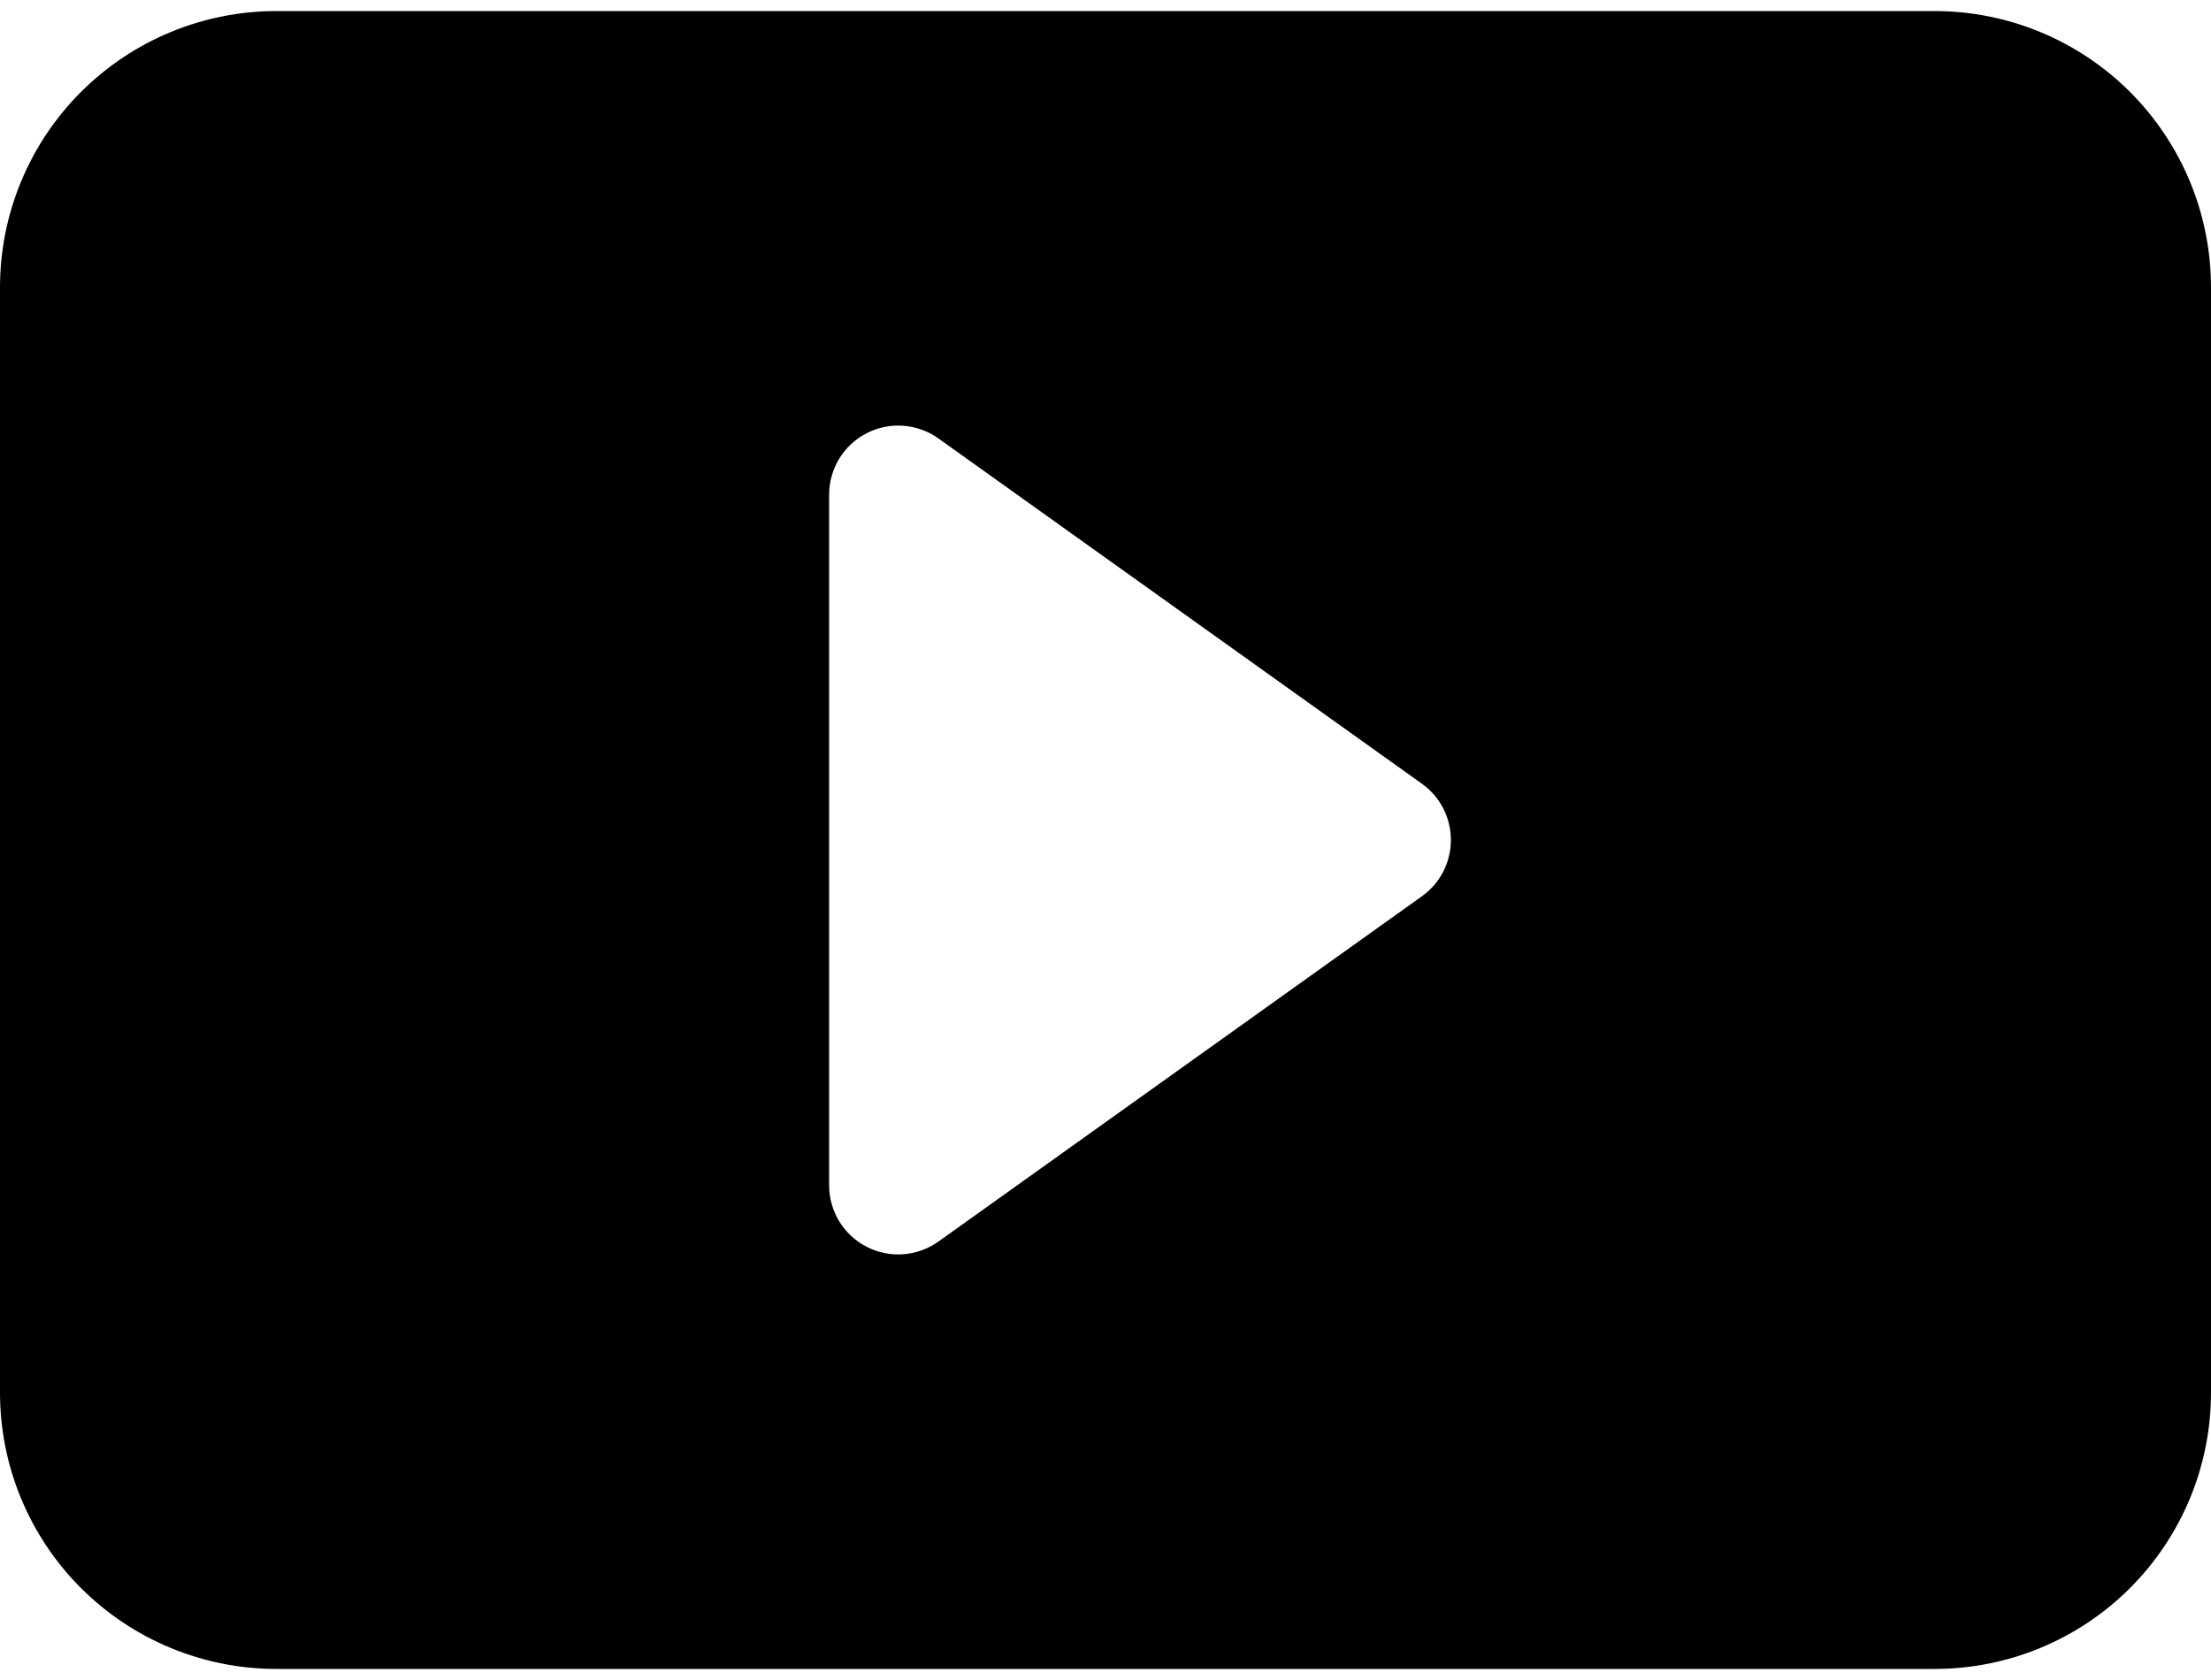 <svg width="100" height="76" viewBox="0 0 100 76" fill="none" xmlns="http://www.w3.org/2000/svg">
<path d="M0 63V13C0 9.685 1.317 6.505 3.661 4.161C6.005 1.817 9.185 0.5 12.5 0.5H87.5C90.815 0.5 93.995 1.817 96.339 4.161C98.683 6.505 100 9.685 100 13V63C100 66.315 98.683 69.495 96.339 71.839C93.995 74.183 90.815 75.5 87.5 75.5H12.5C9.185 75.5 6.005 74.183 3.661 71.839C1.317 69.495 0 66.315 0 63ZM42.438 19.831C41.97 19.499 41.42 19.301 40.848 19.26C40.276 19.219 39.704 19.336 39.194 19.599C38.684 19.862 38.256 20.26 37.957 20.749C37.659 21.239 37.5 21.801 37.5 22.375V53.625C37.5 54.199 37.659 54.761 37.957 55.251C38.256 55.74 38.684 56.138 39.194 56.401C39.704 56.664 40.276 56.781 40.848 56.74C41.42 56.699 41.97 56.501 42.438 56.169L64.312 40.544C64.718 40.255 65.048 39.873 65.276 39.431C65.503 38.988 65.622 38.498 65.622 38C65.622 37.502 65.503 37.012 65.276 36.569C65.048 36.127 64.718 35.745 64.312 35.456L42.438 19.831V19.831Z" fill="black"/>
</svg>
